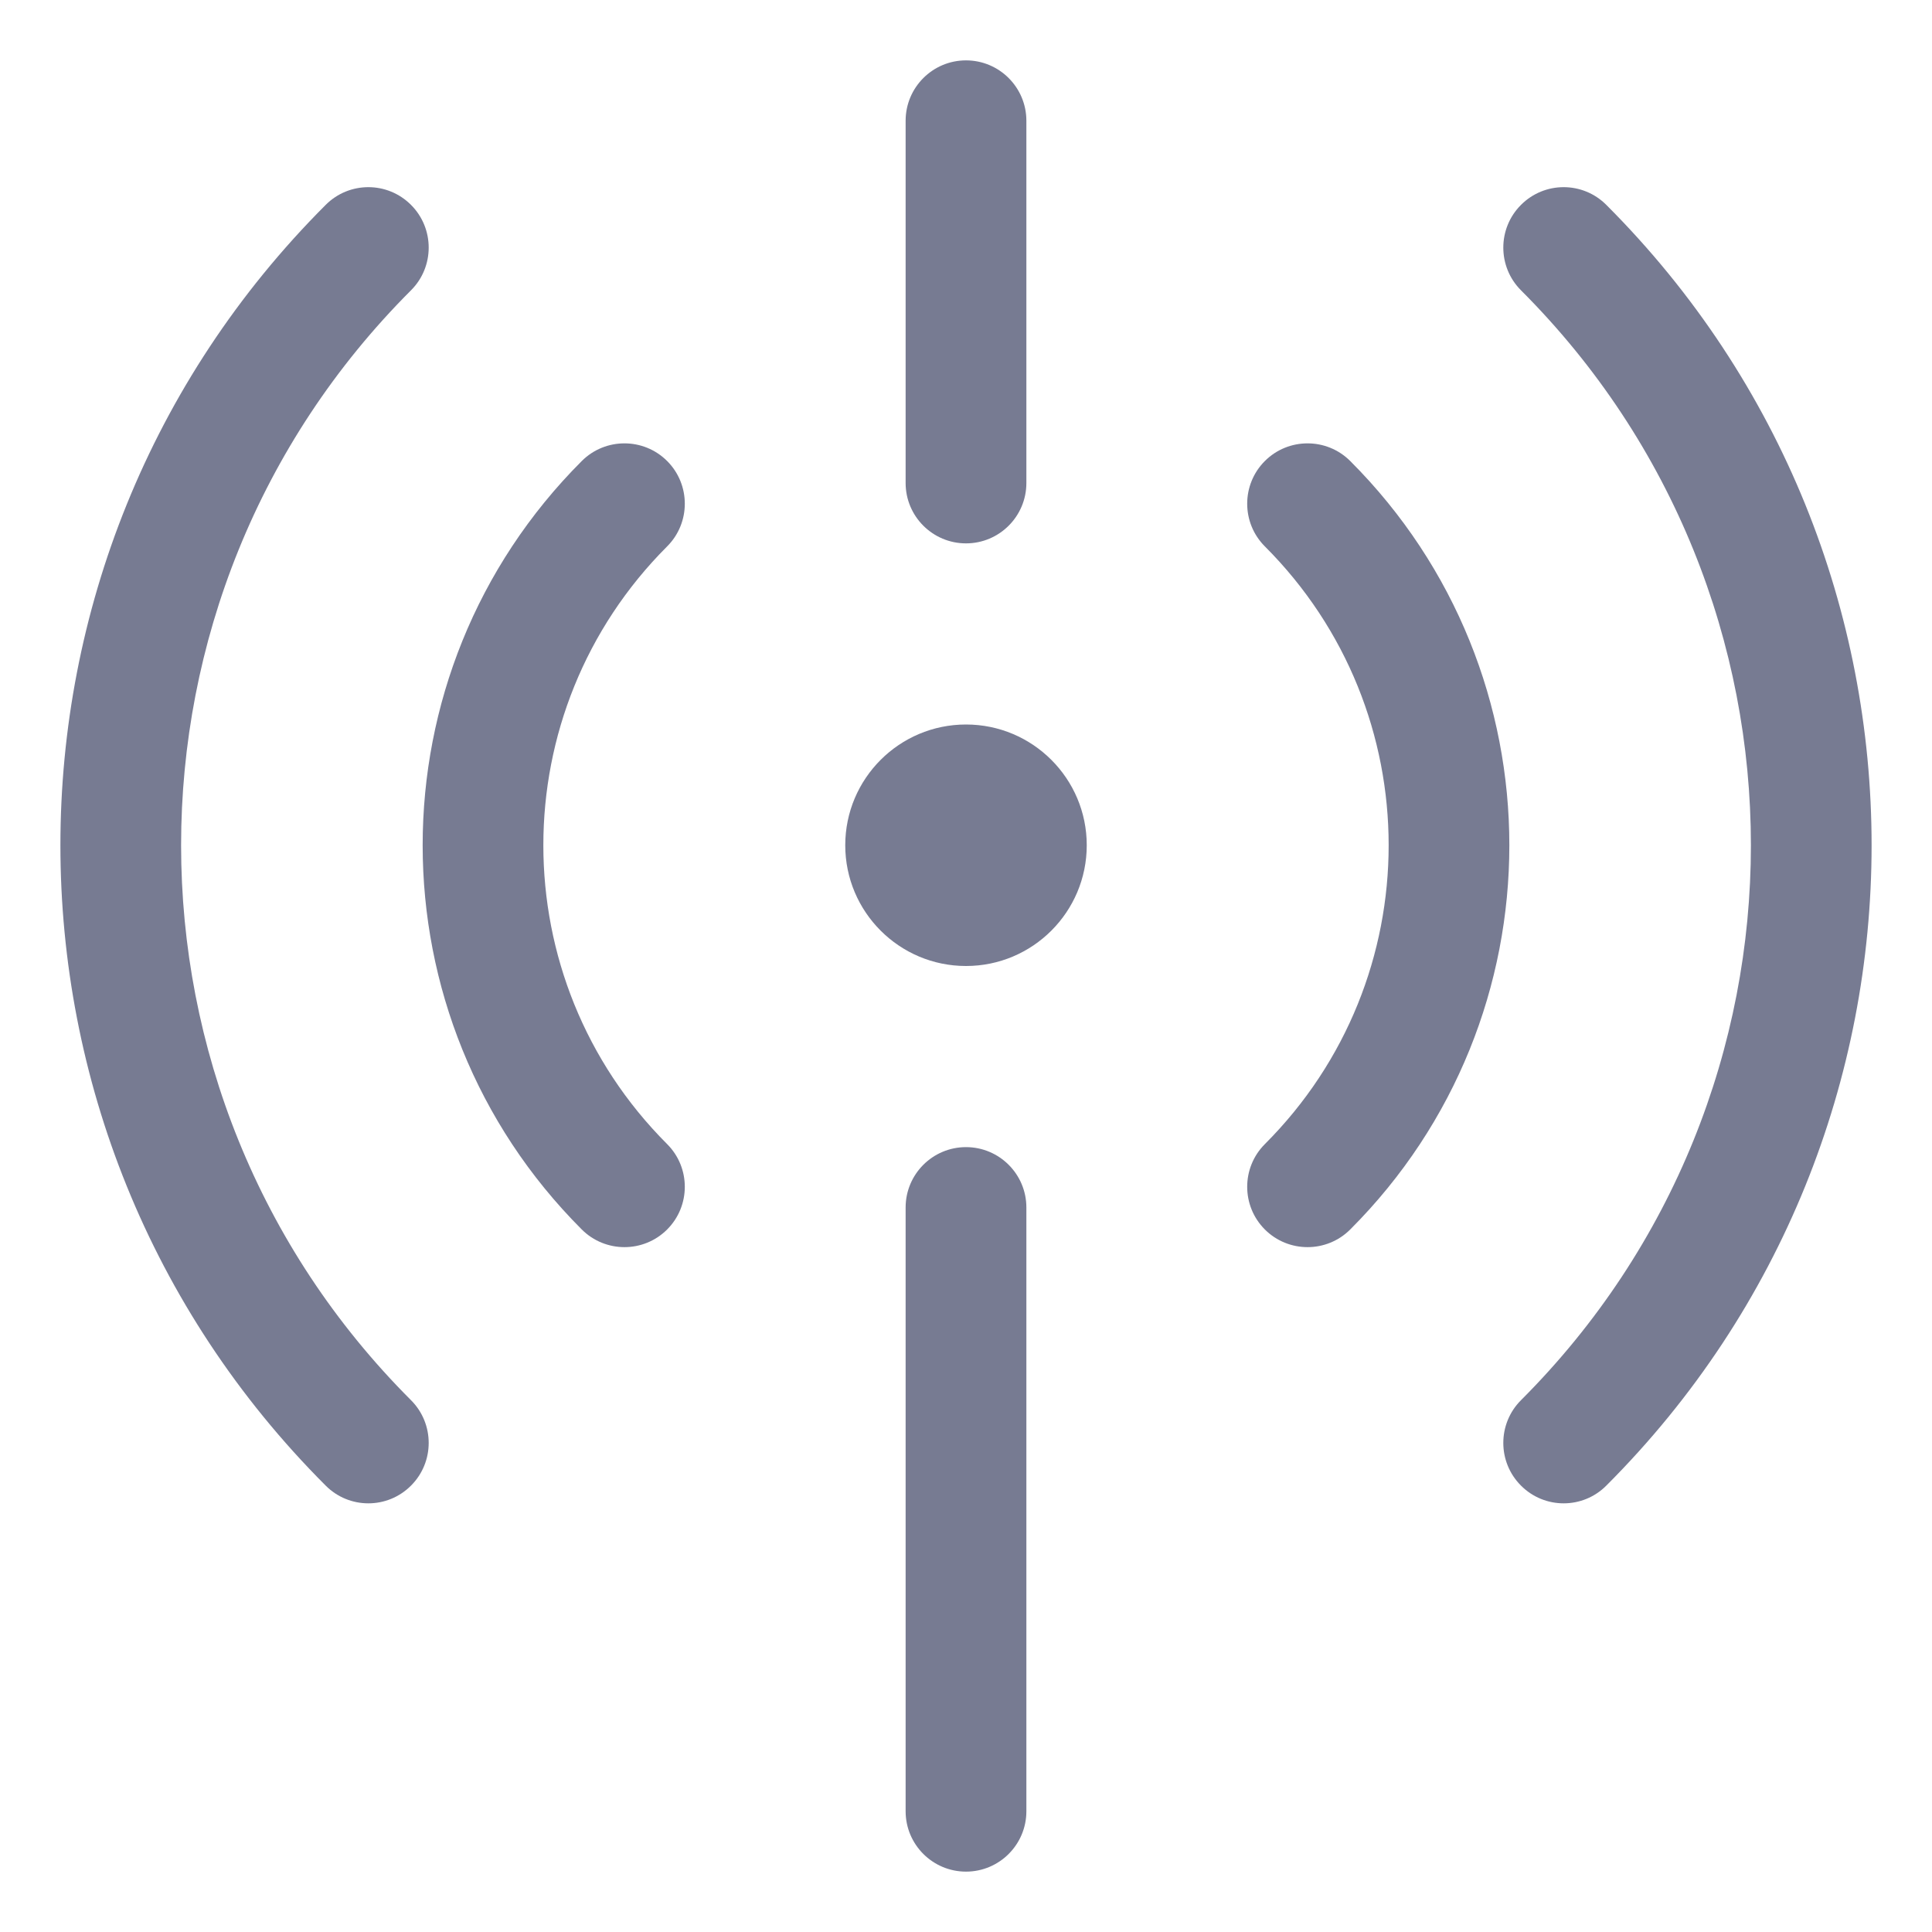 <svg width="16" height="16" viewBox="0 0 16 16" fill="none" xmlns="http://www.w3.org/2000/svg">
<path fill-rule="evenodd" clip-rule="evenodd" d="M8.5 1V4C8.5 4.276 8.276 4.5 8 4.5C7.724 4.5 7.5 4.276 7.5 4V1C7.5 0.724 7.724 0.5 8 0.5C8.276 0.5 8.5 0.724 8.5 1Z" fill="#777B92"/>
<path fill-rule="evenodd" clip-rule="evenodd" d="M3.404 2.404C0.865 4.942 0.865 9.058 3.404 11.596C3.599 11.791 3.599 12.108 3.404 12.303C3.209 12.499 2.892 12.499 2.697 12.303C-0.232 9.374 -0.232 4.626 2.697 1.697C2.892 1.501 3.209 1.501 3.404 1.697C3.599 1.892 3.599 2.209 3.404 2.404Z" fill="#777B92"/>
<path fill-rule="evenodd" clip-rule="evenodd" d="M13.303 1.697C16.232 4.626 16.232 9.374 13.303 12.303C13.108 12.499 12.791 12.499 12.596 12.303C12.401 12.108 12.401 11.791 12.596 11.596C15.135 9.058 15.135 4.942 12.596 2.404C12.401 2.209 12.401 1.892 12.596 1.697C12.791 1.501 13.108 1.501 13.303 1.697Z" fill="#777B92"/>
<path fill-rule="evenodd" clip-rule="evenodd" d="M5.525 3.818C5.72 4.013 5.72 4.33 5.525 4.525C4.158 5.892 4.158 8.108 5.525 9.475C5.72 9.67 5.72 9.987 5.525 10.182C5.33 10.377 5.013 10.377 4.818 10.182C3.061 8.425 3.061 5.575 4.818 3.818C5.013 3.623 5.33 3.623 5.525 3.818Z" fill="#777B92"/>
<path fill-rule="evenodd" clip-rule="evenodd" d="M10.475 3.818C10.67 3.623 10.987 3.623 11.182 3.818C12.939 5.575 12.939 8.425 11.182 10.182C10.987 10.377 10.67 10.377 10.475 10.182C10.28 9.987 10.28 9.67 10.475 9.475C11.842 8.108 11.842 5.892 10.475 4.525C10.28 4.33 10.28 4.013 10.475 3.818Z" fill="#777B92"/>
<path fill-rule="evenodd" clip-rule="evenodd" d="M9 7C9 7.552 8.552 8 8 8C7.448 8 7 7.552 7 7C7 6.448 7.448 6 8 6C8.552 6 9 6.448 9 7Z" fill="#777B92"/>
<path fill-rule="evenodd" clip-rule="evenodd" d="M8 9.5C8.276 9.5 8.5 9.724 8.5 10V15C8.5 15.276 8.276 15.5 8 15.5C7.724 15.5 7.5 15.276 7.5 15L7.5 10C7.5 9.724 7.724 9.5 8 9.5Z" fill="#777B92"/>
</svg>
